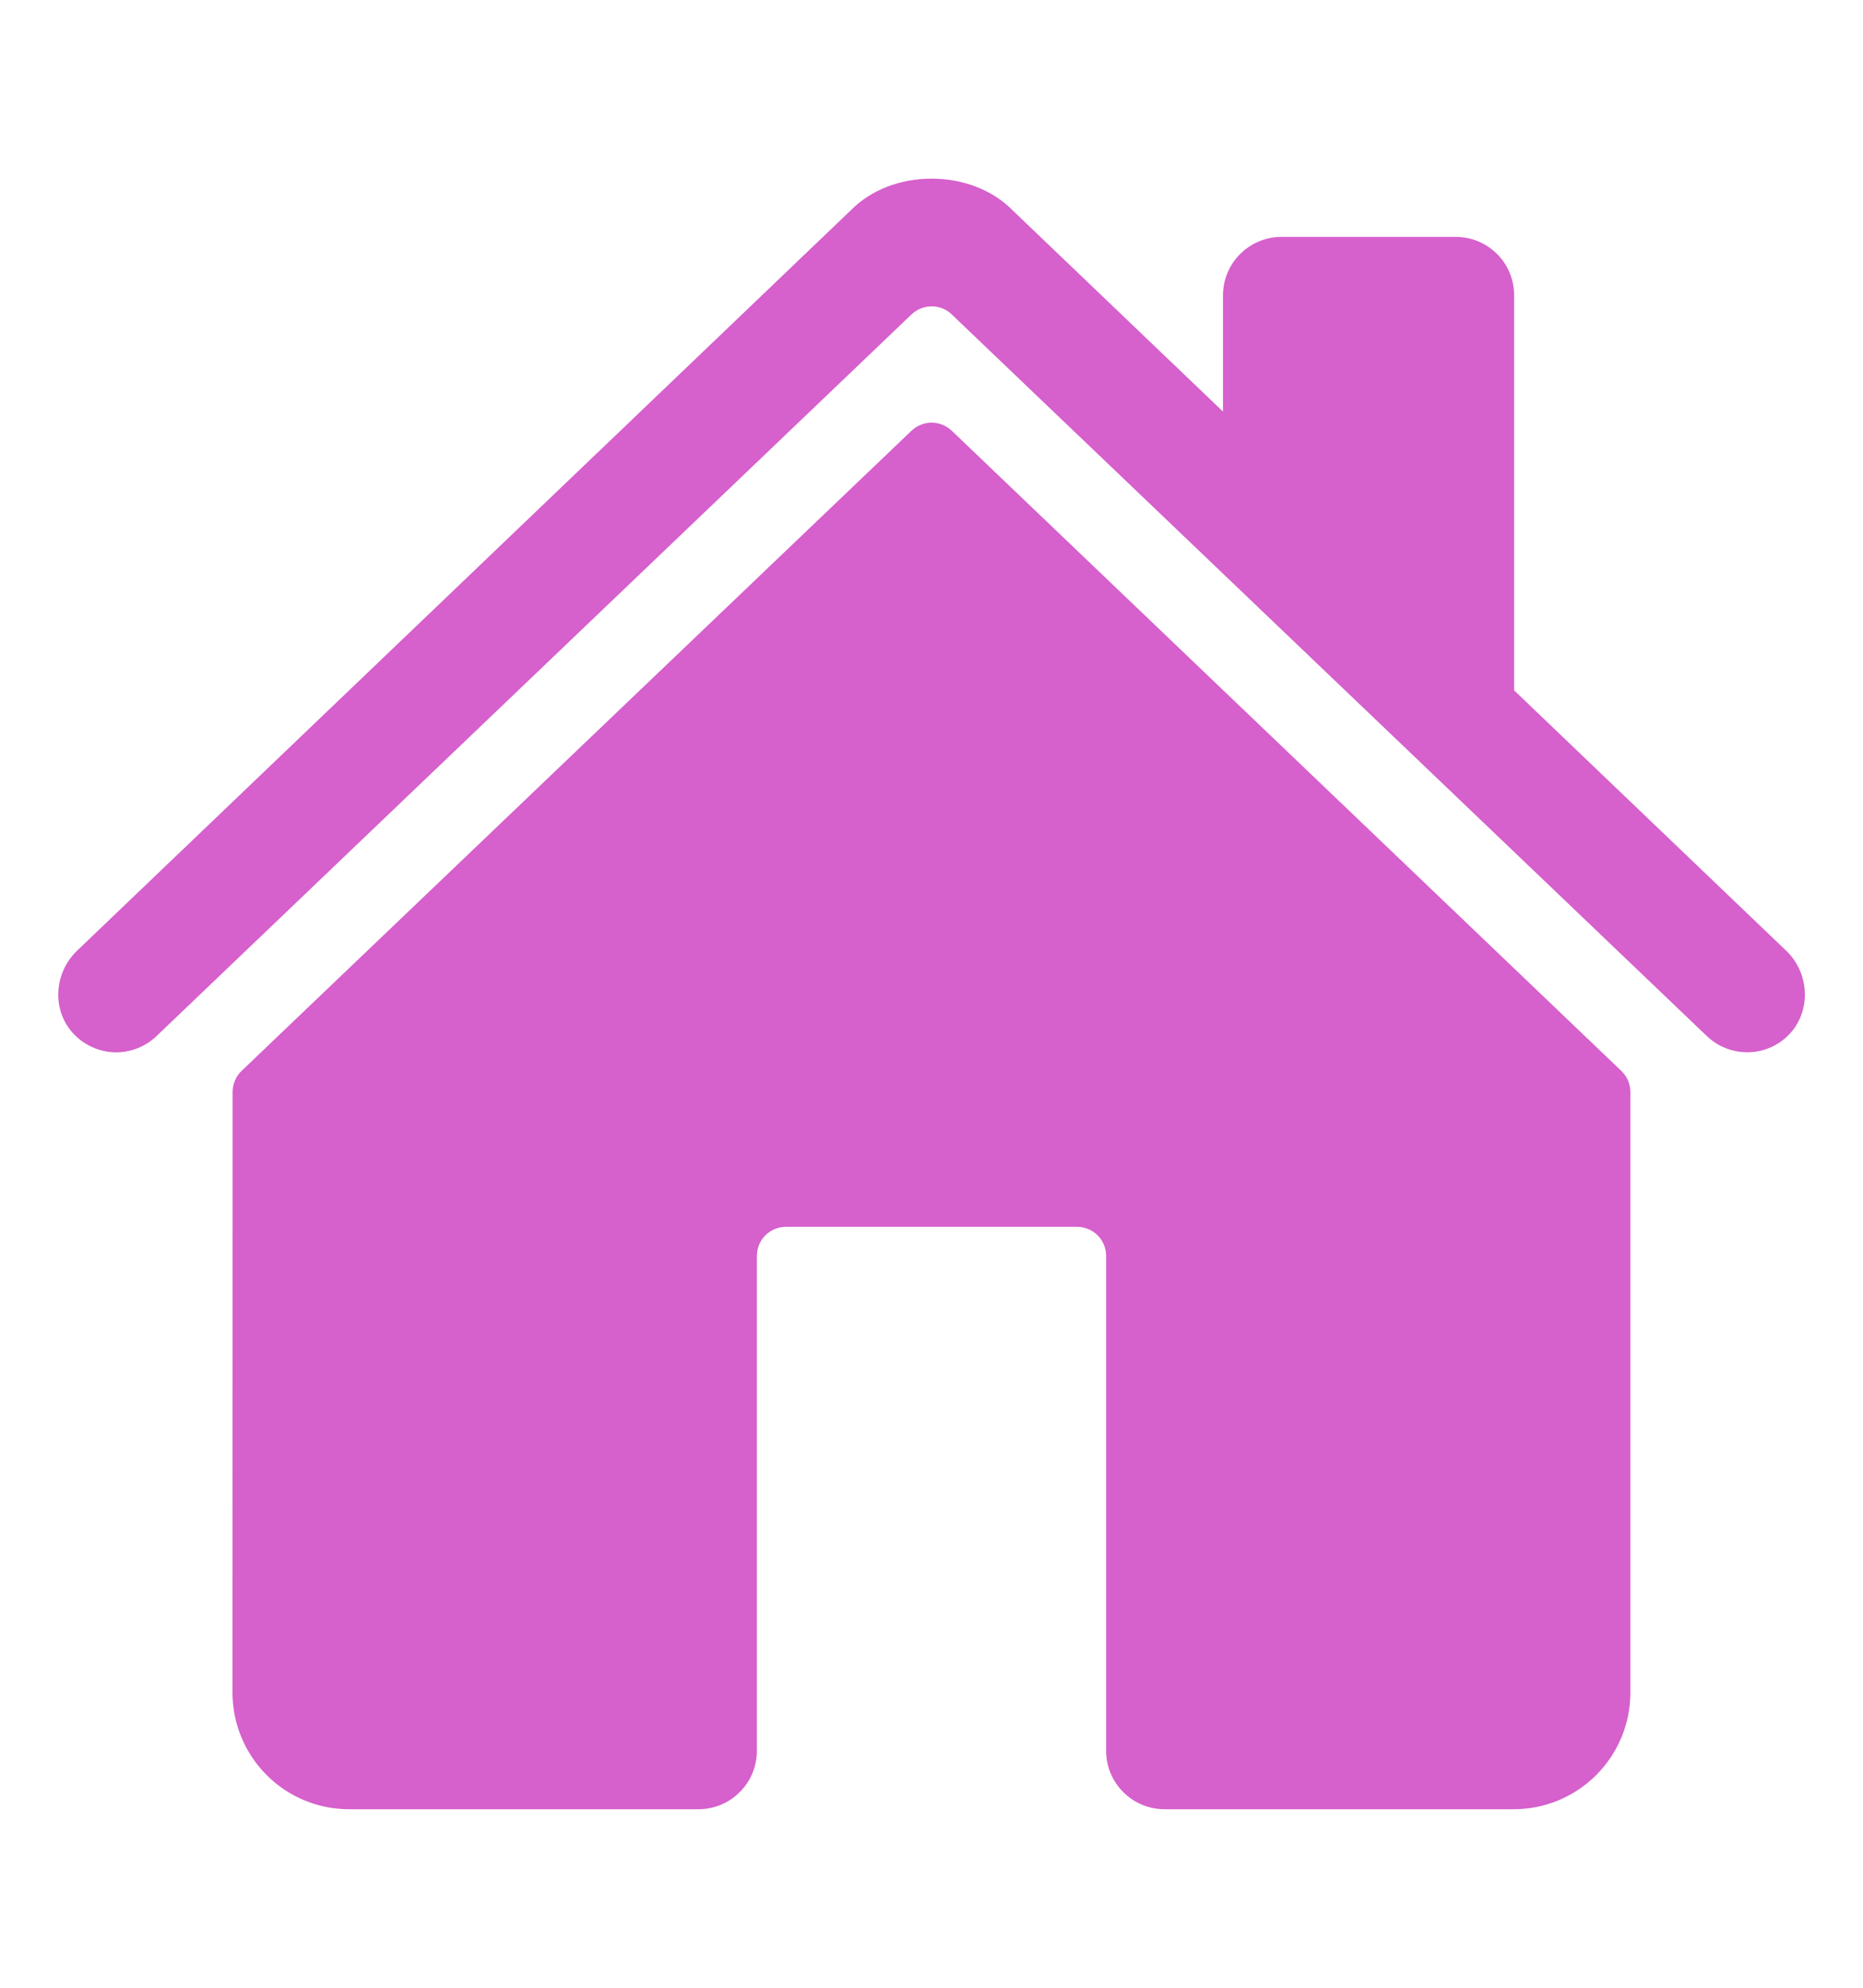 <svg width="15" height="16" viewBox="0 0 15 16" fill="none" xmlns="http://www.w3.org/2000/svg">
<path d="M7.663 3.467C7.619 3.426 7.561 3.402 7.501 3.402C7.441 3.402 7.382 3.426 7.339 3.467L1.945 8.62C1.922 8.642 1.904 8.668 1.892 8.697C1.879 8.726 1.873 8.758 1.873 8.789L1.872 13.625C1.872 13.874 1.971 14.112 2.147 14.288C2.322 14.464 2.561 14.563 2.81 14.563H5.625C5.749 14.563 5.869 14.513 5.956 14.425C6.044 14.338 6.094 14.218 6.094 14.094V10.11C6.094 10.047 6.118 9.988 6.162 9.944C6.206 9.9 6.266 9.875 6.328 9.875H8.672C8.734 9.875 8.794 9.9 8.838 9.944C8.882 9.988 8.906 10.047 8.906 10.11V14.094C8.906 14.218 8.956 14.338 9.044 14.425C9.131 14.513 9.251 14.563 9.375 14.563H12.189C12.438 14.563 12.676 14.464 12.852 14.288C13.028 14.112 13.127 13.874 13.127 13.625V8.789C13.127 8.758 13.12 8.726 13.108 8.697C13.095 8.668 13.077 8.642 13.054 8.62L7.663 3.467Z" fill="#D660CC"/>
<path d="M14.383 7.654L12.191 5.557V2.376C12.191 2.252 12.142 2.132 12.054 2.045C11.966 1.957 11.847 1.907 11.723 1.907H10.316C10.192 1.907 10.073 1.957 9.985 2.045C9.897 2.132 9.847 2.252 9.847 2.376V3.313L8.151 1.691C7.992 1.53 7.756 1.438 7.5 1.438C7.246 1.438 7.011 1.53 6.852 1.691L0.62 7.653C0.438 7.829 0.415 8.118 0.581 8.309C0.623 8.357 0.674 8.396 0.731 8.423C0.788 8.451 0.851 8.467 0.914 8.47C0.978 8.473 1.041 8.463 1.101 8.44C1.16 8.418 1.214 8.384 1.26 8.34L7.339 2.531C7.383 2.489 7.441 2.466 7.501 2.466C7.562 2.466 7.62 2.489 7.663 2.531L13.743 8.34C13.833 8.426 13.953 8.472 14.077 8.47C14.201 8.468 14.319 8.416 14.405 8.327C14.585 8.14 14.57 7.833 14.383 7.654Z" fill="#D660CC"/>
</svg>
